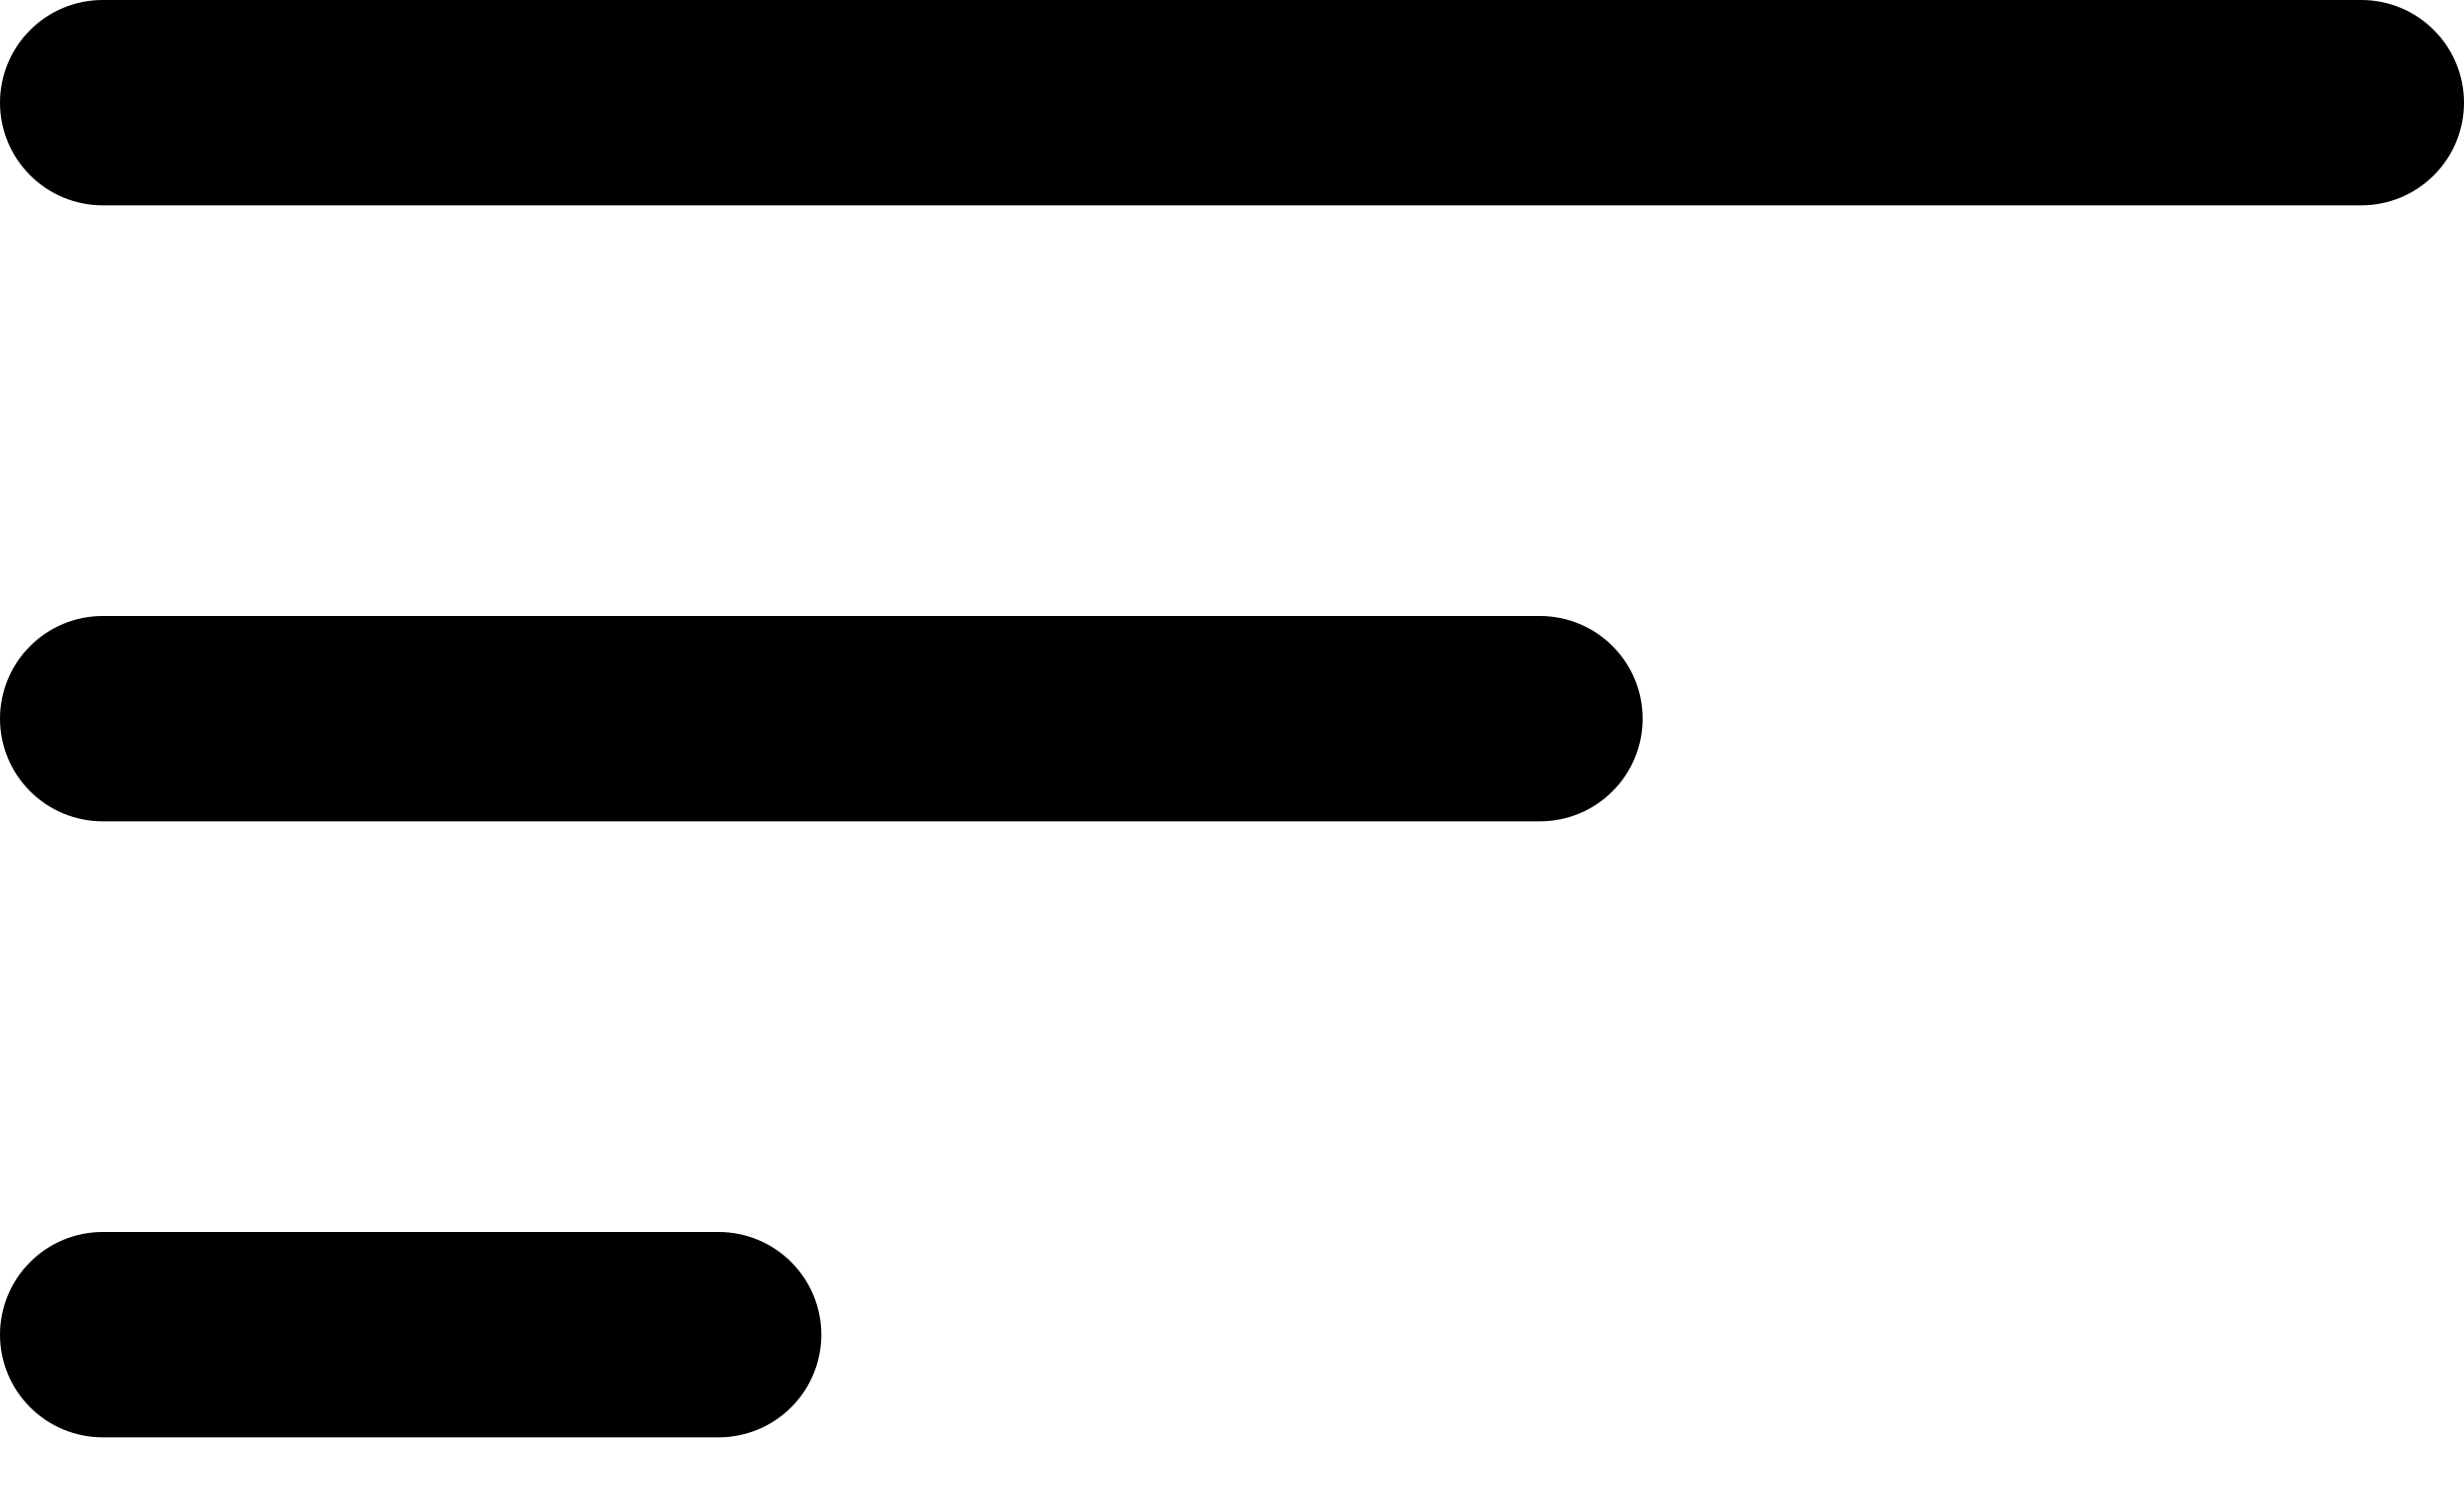 <svg width="18" height="11" viewBox="0 0 18 11" fill="none" xmlns="http://www.w3.org/2000/svg">
<path d="M0 9.75C0 9.551 0.079 9.36 0.22 9.22C0.36 9.079 0.551 9 0.75 9H5.25C5.449 9 5.64 9.079 5.78 9.22C5.921 9.36 6 9.551 6 9.75C6 9.949 5.921 10.14 5.78 10.28C5.64 10.421 5.449 10.5 5.25 10.5H0.75C0.551 10.5 0.36 10.421 0.22 10.28C0.079 10.14 0 9.949 0 9.75ZM0 5.25C0 5.051 0.079 4.86 0.22 4.72C0.36 4.579 0.551 4.5 0.75 4.5H11.25C11.449 4.5 11.64 4.579 11.78 4.72C11.921 4.86 12 5.051 12 5.25C12 5.449 11.921 5.64 11.78 5.78C11.64 5.921 11.449 6 11.25 6H0.75C0.551 6 0.36 5.921 0.22 5.78C0.079 5.64 0 5.449 0 5.25ZM0 0.75C0 0.551 0.079 0.36 0.22 0.22C0.36 0.079 0.551 0 0.75 0H17.25C17.449 0 17.64 0.079 17.78 0.22C17.921 0.36 18 0.551 18 0.75C18 0.949 17.921 1.14 17.78 1.28C17.64 1.421 17.449 1.5 17.25 1.5H0.75C0.551 1.5 0.36 1.421 0.22 1.28C0.079 1.14 0 0.949 0 0.75Z" fill="black"/>
</svg>
